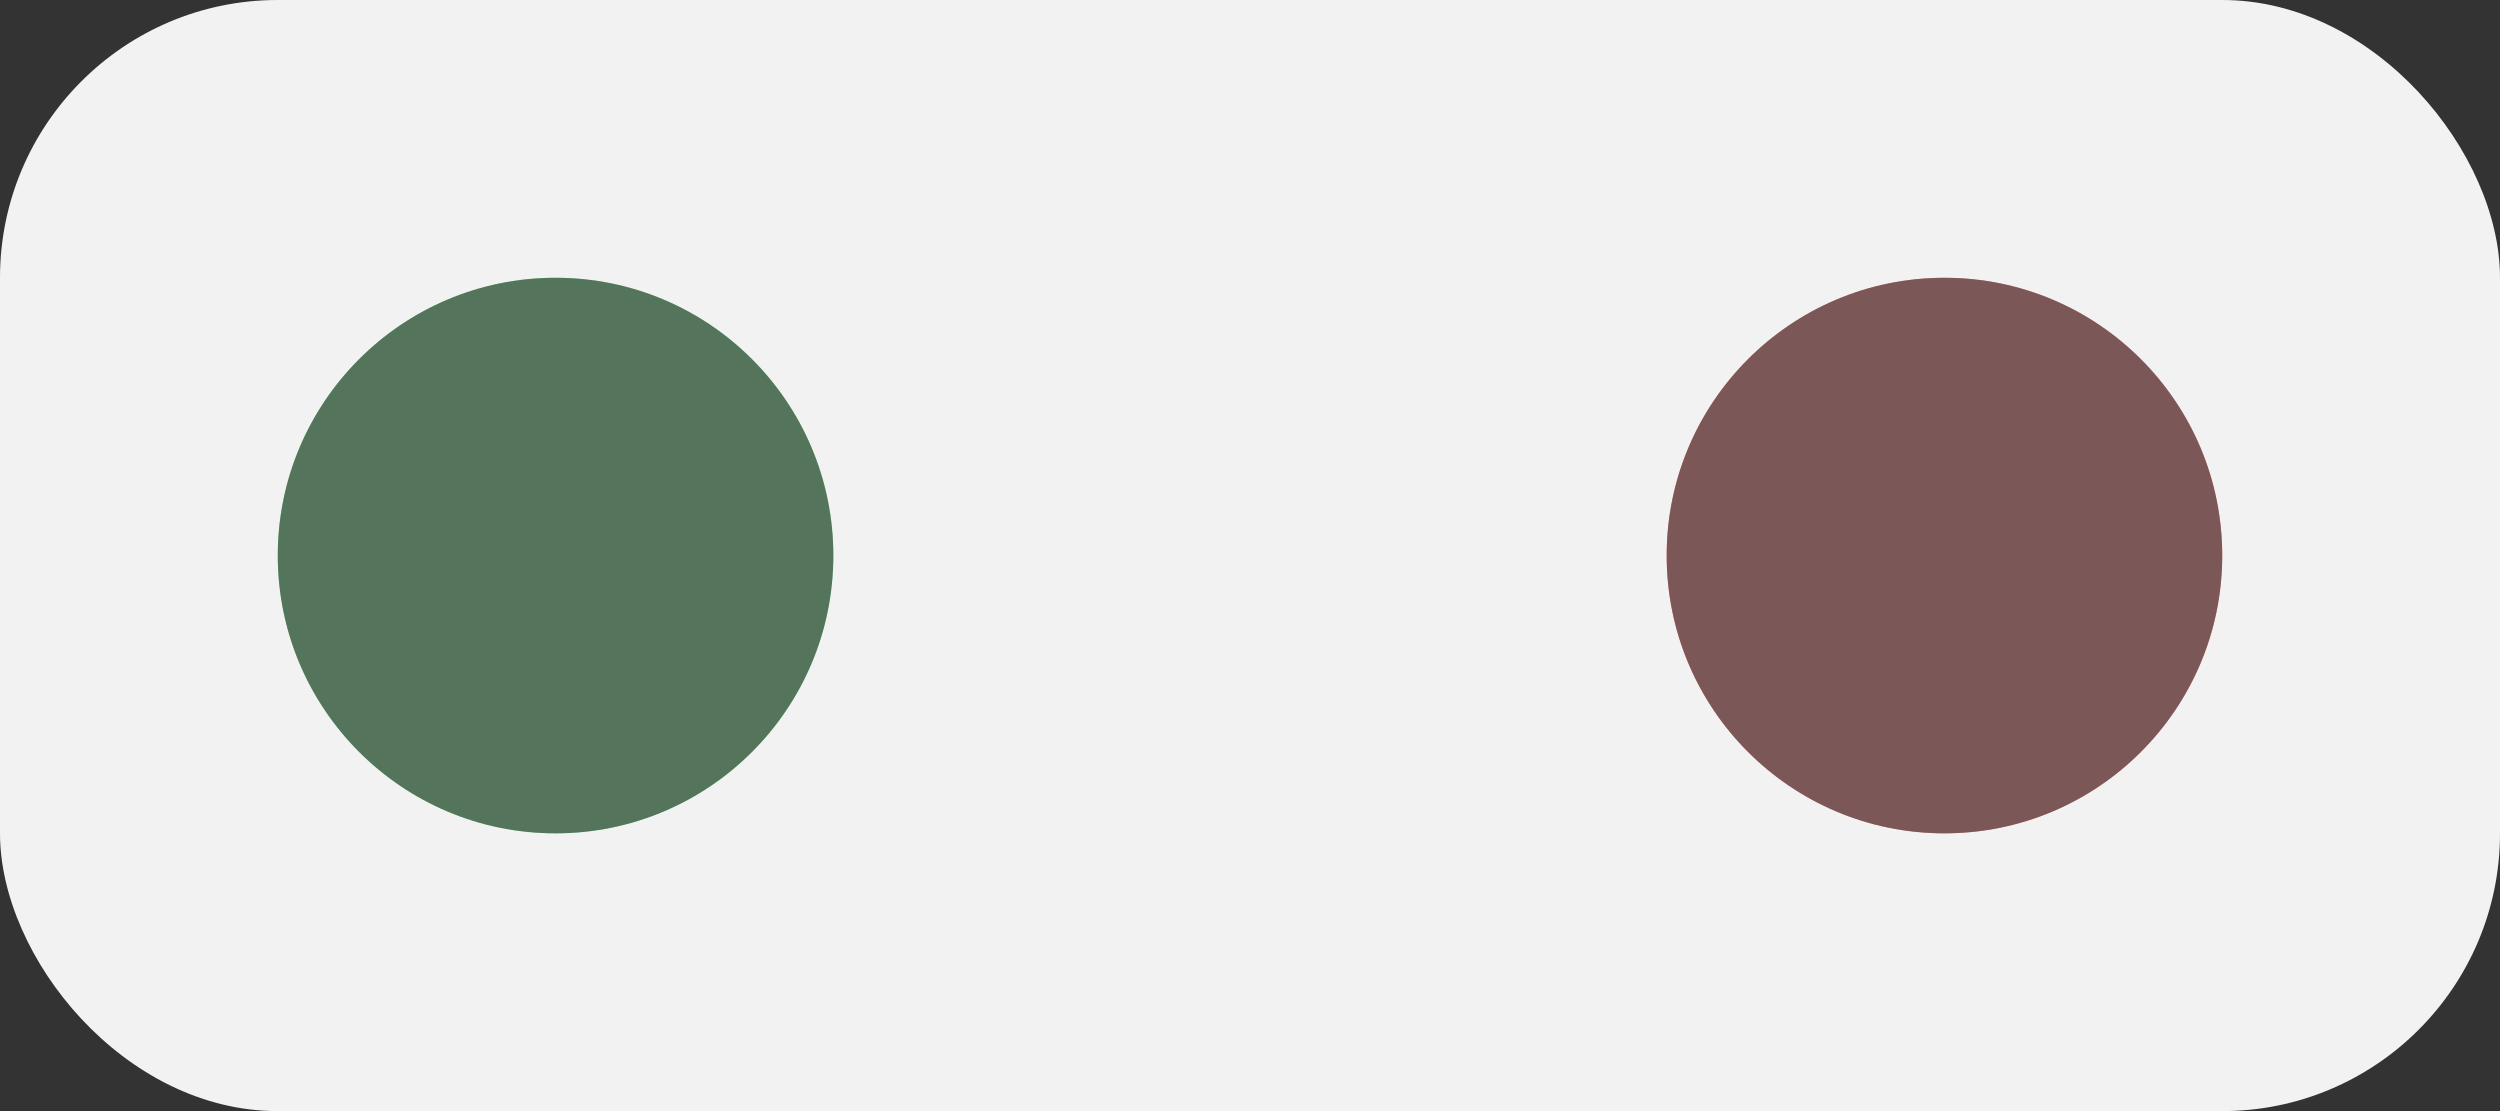 <svg width="180" height="80" viewBox="0 0 180 80" fill="none" xmlns="http://www.w3.org/2000/svg">
<rect x="0" y="0" width="180" height="80" fill="#333333" stroke="none"/>
<rect width="180" height="80" rx="20" fill="#F2F2F2"/>
<circle cx="40" cy="40" r="20" fill="#69E485"/>
<circle id="s1" cx="40" cy="40" r="20" fill="#4F4F4F" fill-opacity="0.75" style="mix-blend-mode:multiply"/>
<circle cx="140" cy="40" r="20" fill="#FF7171"/>
<circle id="s2" cx="140" cy="40" r="20" fill="#4F4F4F" fill-opacity="0.75" style="mix-blend-mode:multiply"/>
</svg>

